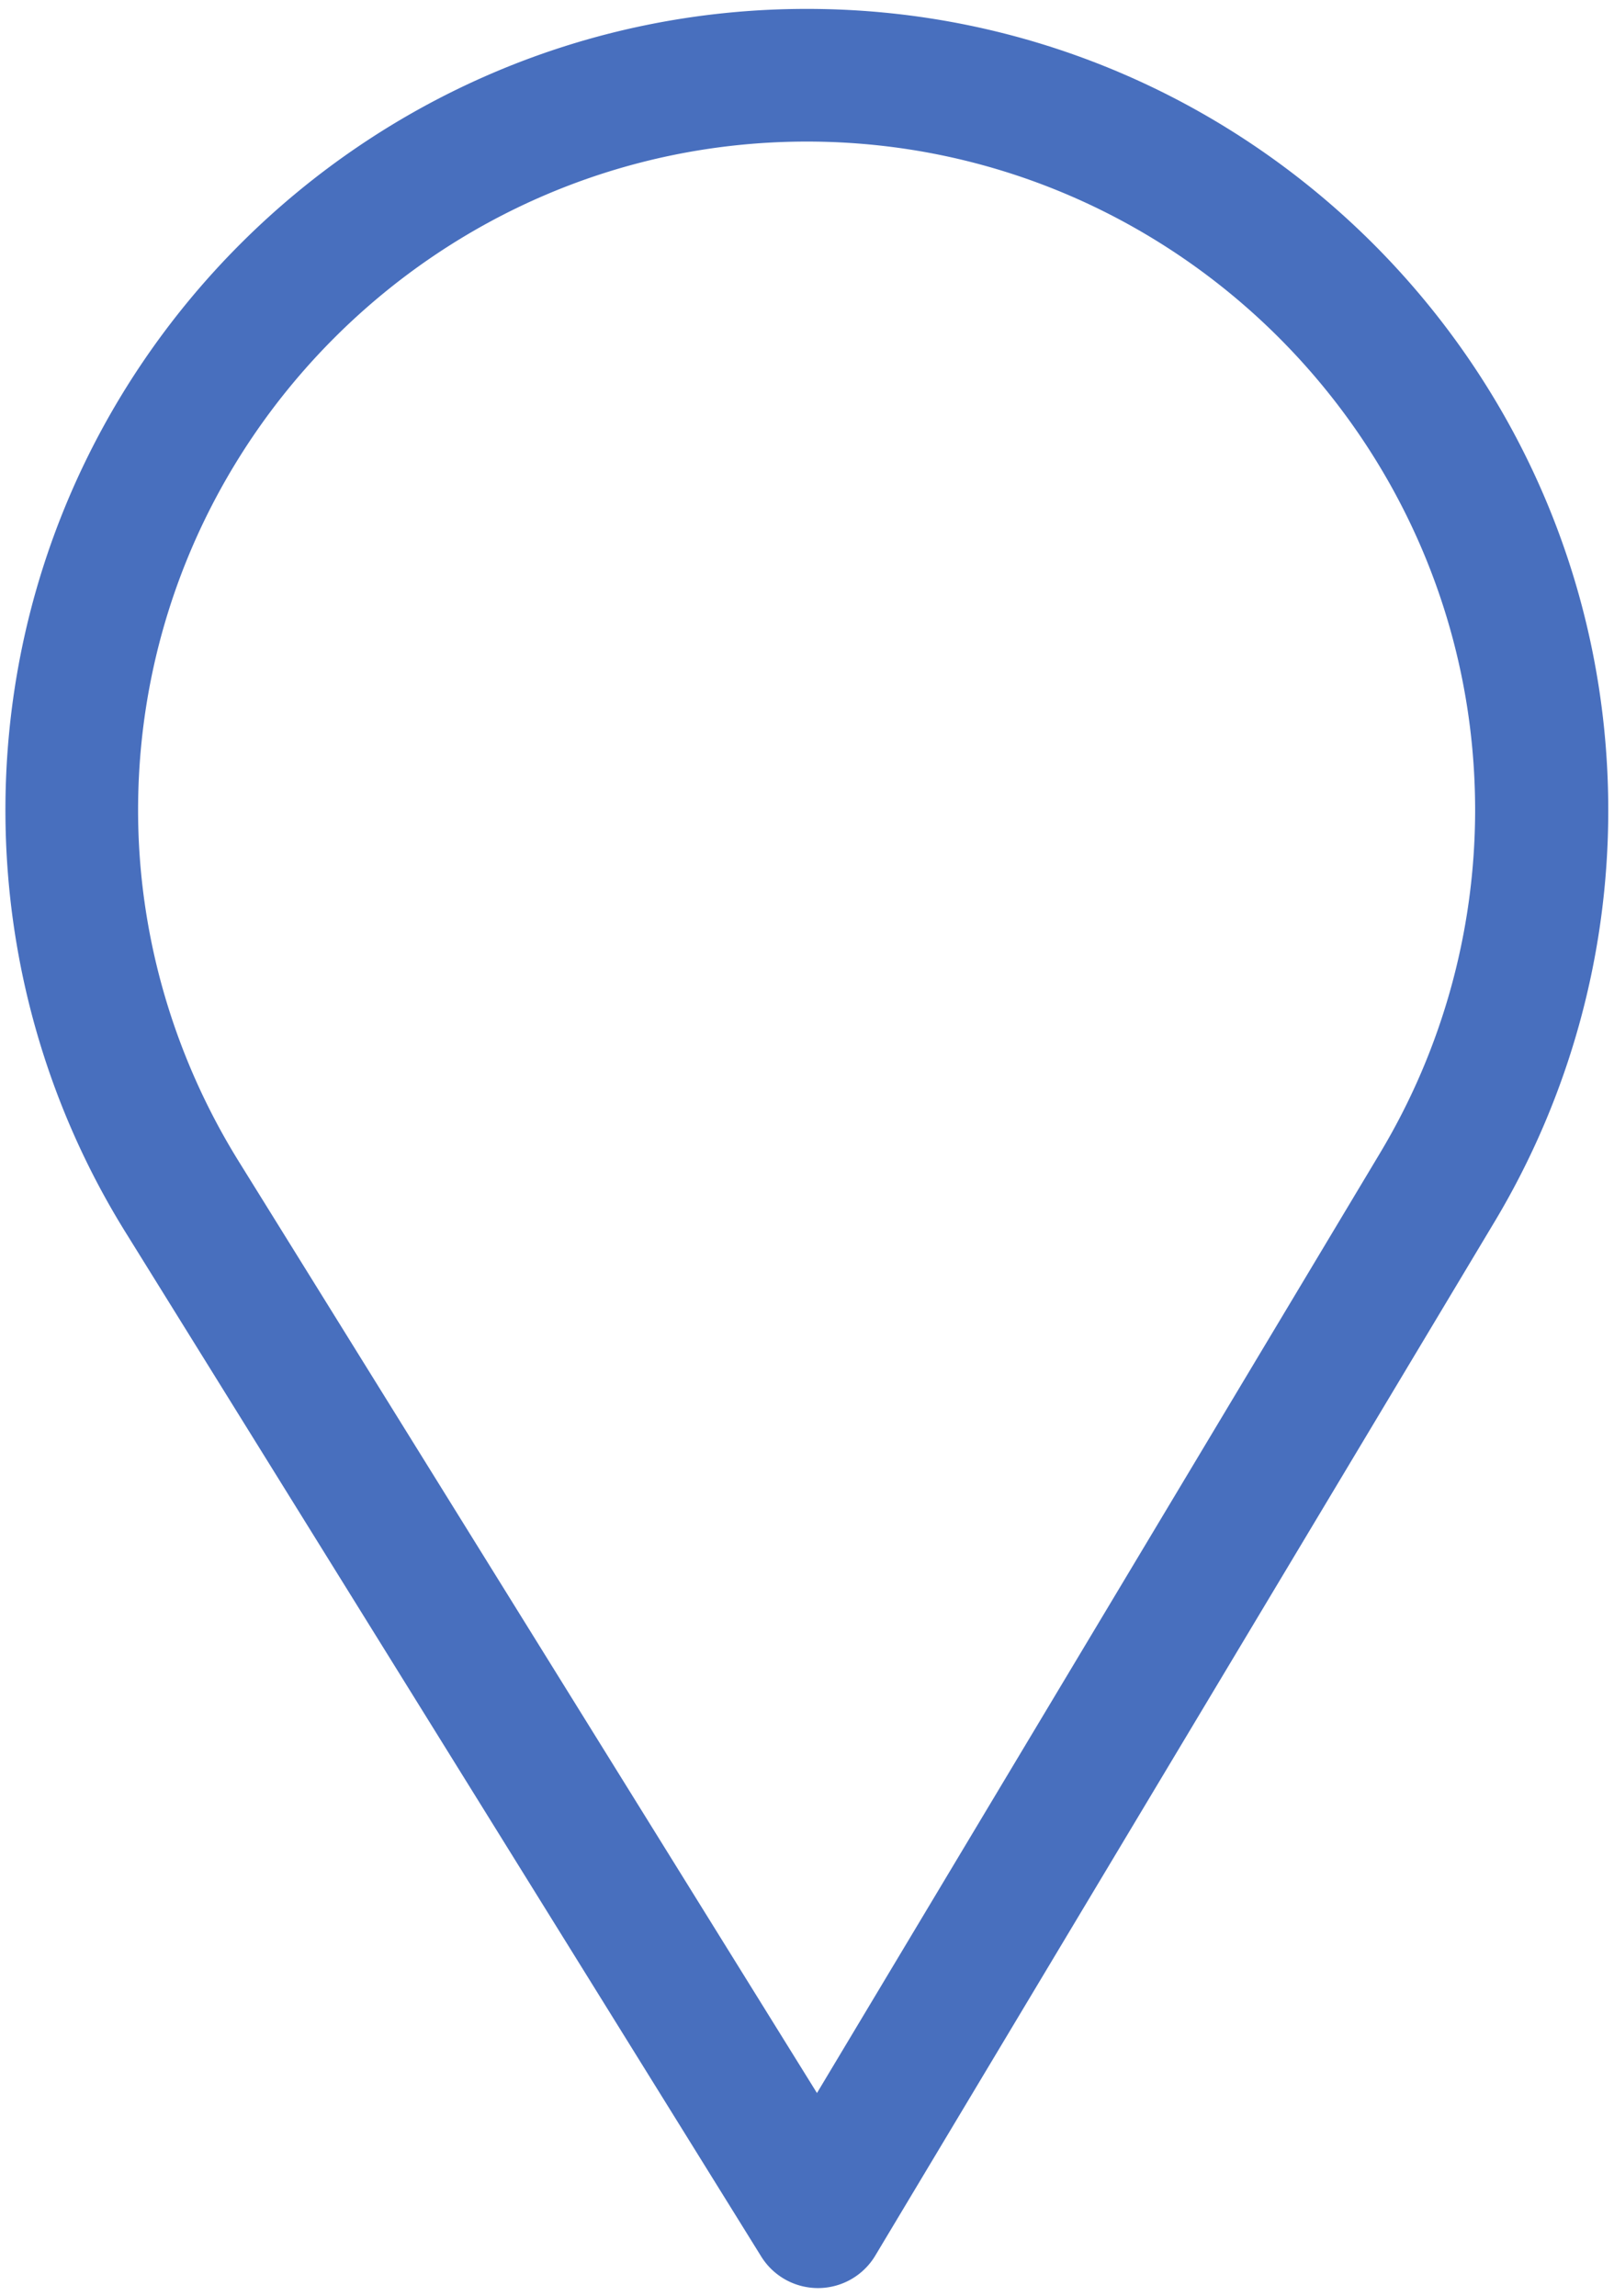 <svg xmlns="http://www.w3.org/2000/svg" xmlns:xlink="http://www.w3.org/1999/xlink" width="97" height="138" viewBox="0 0 97 138"><defs><path id="prc6a" d="M696.49 23.535c-26.557 0-48.164 21.607-48.164 48.165 0 8.972 2.486 17.73 7.19 25.326l38.233 61.613a4.015 4.015 0 0 0 3.41 1.896h.032a4.013 4.013 0 0 0 3.412-1.95l37.258-62.21a48.1 48.1 0 0 0 6.794-24.676c0-26.557-21.607-48.164-48.164-48.164zm34.482 68.72l-33.873 56.557-34.76-56.015c-3.916-6.323-6.04-13.618-6.04-21.097 0-22.132 18.06-40.19 40.192-40.19 22.13 0 40.163 18.059 40.163 40.19a40.1 40.1 0 0 1-5.682 20.554z"/></defs><g><g transform="translate(-648 -23)"><use fill="#486fbe" xlink:href="#prc6a"/></g></g></svg>